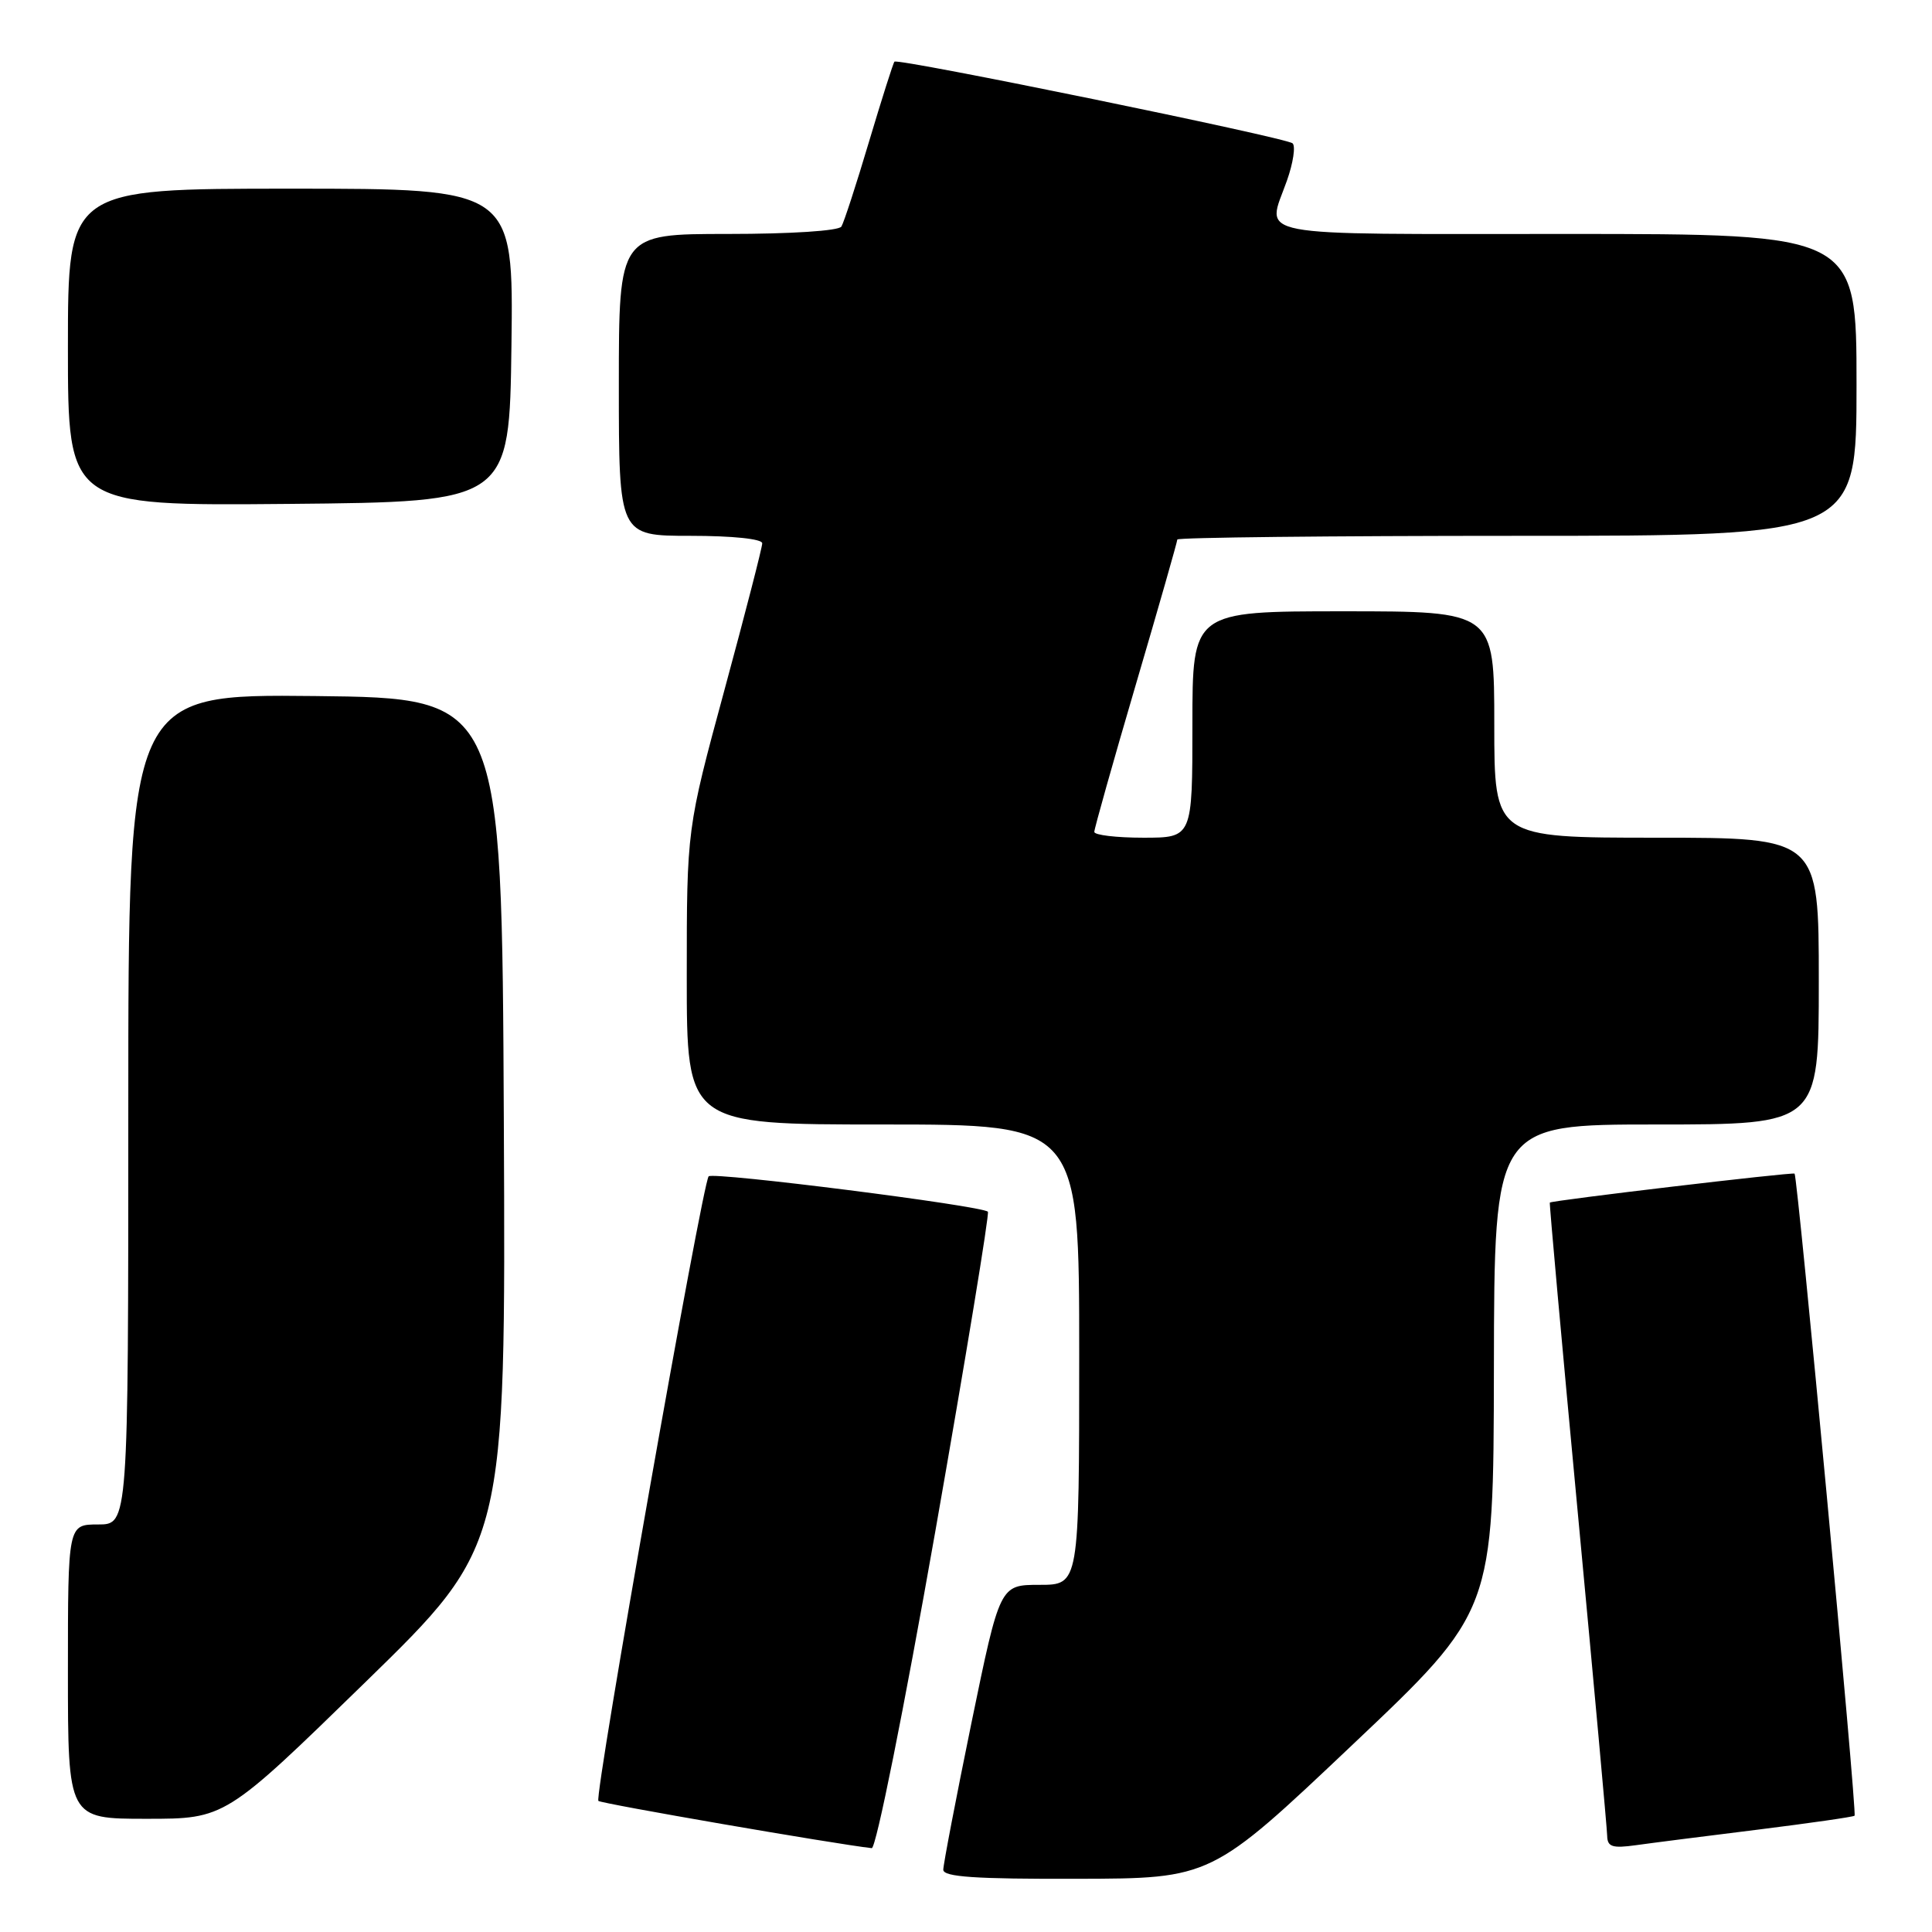 <?xml version="1.0" encoding="UTF-8" standalone="no"?>
<!DOCTYPE svg PUBLIC "-//W3C//DTD SVG 1.1//EN" "http://www.w3.org/Graphics/SVG/1.1/DTD/svg11.dtd" >
<svg xmlns="http://www.w3.org/2000/svg" xmlns:xlink="http://www.w3.org/1999/xlink" version="1.1" viewBox="0 0 256 256">
 <g >
 <path fill="currentColor"
d=" M 179.20 231.20 C 197.90 213.50 197.90 213.50 197.95 181.25 C 198.00 149.00 198.00 149.00 219.50 149.00 C 241.00 149.00 241.00 149.00 241.00 130.00 C 241.00 111.00 241.00 111.00 219.50 111.00 C 198.00 111.00 198.00 111.00 198.00 96.00 C 198.00 81.00 198.00 81.00 178.00 81.00 C 158.00 81.00 158.00 81.00 158.00 96.00 C 158.00 111.00 158.00 111.00 151.50 111.00 C 147.93 111.00 145.00 110.65 145.00 110.23 C 145.00 109.81 147.47 101.03 150.50 90.72 C 153.53 80.42 156.00 71.76 156.00 71.49 C 156.00 71.22 176.25 71.00 201.00 71.00 C 246.00 71.00 246.00 71.00 246.00 51.00 C 246.00 31.00 246.00 31.00 207.50 31.00 C 164.79 31.00 167.83 31.58 170.52 23.95 C 171.36 21.58 171.69 19.35 171.27 18.99 C 170.37 18.22 118.97 7.68 118.52 8.17 C 118.35 8.35 116.84 13.12 115.15 18.77 C 113.47 24.42 111.82 29.48 111.49 30.02 C 111.14 30.59 104.78 31.00 96.44 31.00 C 82.00 31.00 82.00 31.00 82.00 51.00 C 82.00 71.00 82.00 71.00 91.50 71.00 C 97.09 71.00 101.00 71.41 101.00 71.99 C 101.00 72.53 98.75 81.27 96.00 91.40 C 91.00 109.83 91.00 109.83 91.00 129.41 C 91.00 149.00 91.00 149.00 117.00 149.00 C 143.00 149.00 143.00 149.00 143.00 179.50 C 143.00 210.00 143.00 210.00 137.74 210.00 C 132.49 210.00 132.49 210.00 128.73 228.25 C 126.67 238.29 124.99 247.06 124.99 247.75 C 125.00 248.70 129.20 248.99 142.75 248.95 C 160.50 248.91 160.50 248.91 179.20 231.20 Z  M 123.92 202.99 C 127.98 179.88 131.12 160.79 130.90 160.56 C 130.10 159.76 94.50 155.25 93.90 155.87 C 93.07 156.76 78.71 238.05 79.29 238.63 C 79.66 238.99 110.61 244.34 115.51 244.89 C 116.08 244.95 119.77 226.54 123.92 202.99 Z  M 232.98 242.43 C 239.84 241.57 245.59 240.75 245.74 240.59 C 246.09 240.25 238.19 155.84 237.79 155.51 C 237.50 155.29 205.63 159.06 205.36 159.35 C 205.28 159.43 206.95 177.95 209.07 200.50 C 211.19 223.05 212.94 242.29 212.96 243.26 C 212.99 244.72 213.65 244.93 216.75 244.50 C 218.81 244.21 226.12 243.28 232.98 242.43 Z  M 48.43 222.88 C 67.02 204.76 67.02 204.76 66.76 148.63 C 66.50 92.50 66.50 92.50 41.75 92.23 C 17.00 91.97 17.00 91.97 17.00 146.98 C 17.00 202.00 17.00 202.00 13.00 202.00 C 9.00 202.00 9.00 202.00 9.00 221.50 C 9.00 241.00 9.00 241.00 19.42 241.00 C 29.84 241.00 29.84 241.00 48.43 222.88 Z  M 67.77 45.75 C 68.04 25.00 68.04 25.00 38.52 25.00 C 9.00 25.00 9.00 25.00 9.00 46.02 C 9.00 67.03 9.00 67.03 38.25 66.77 C 67.50 66.50 67.50 66.50 67.77 45.75 Z "/>
</g>
</svg>